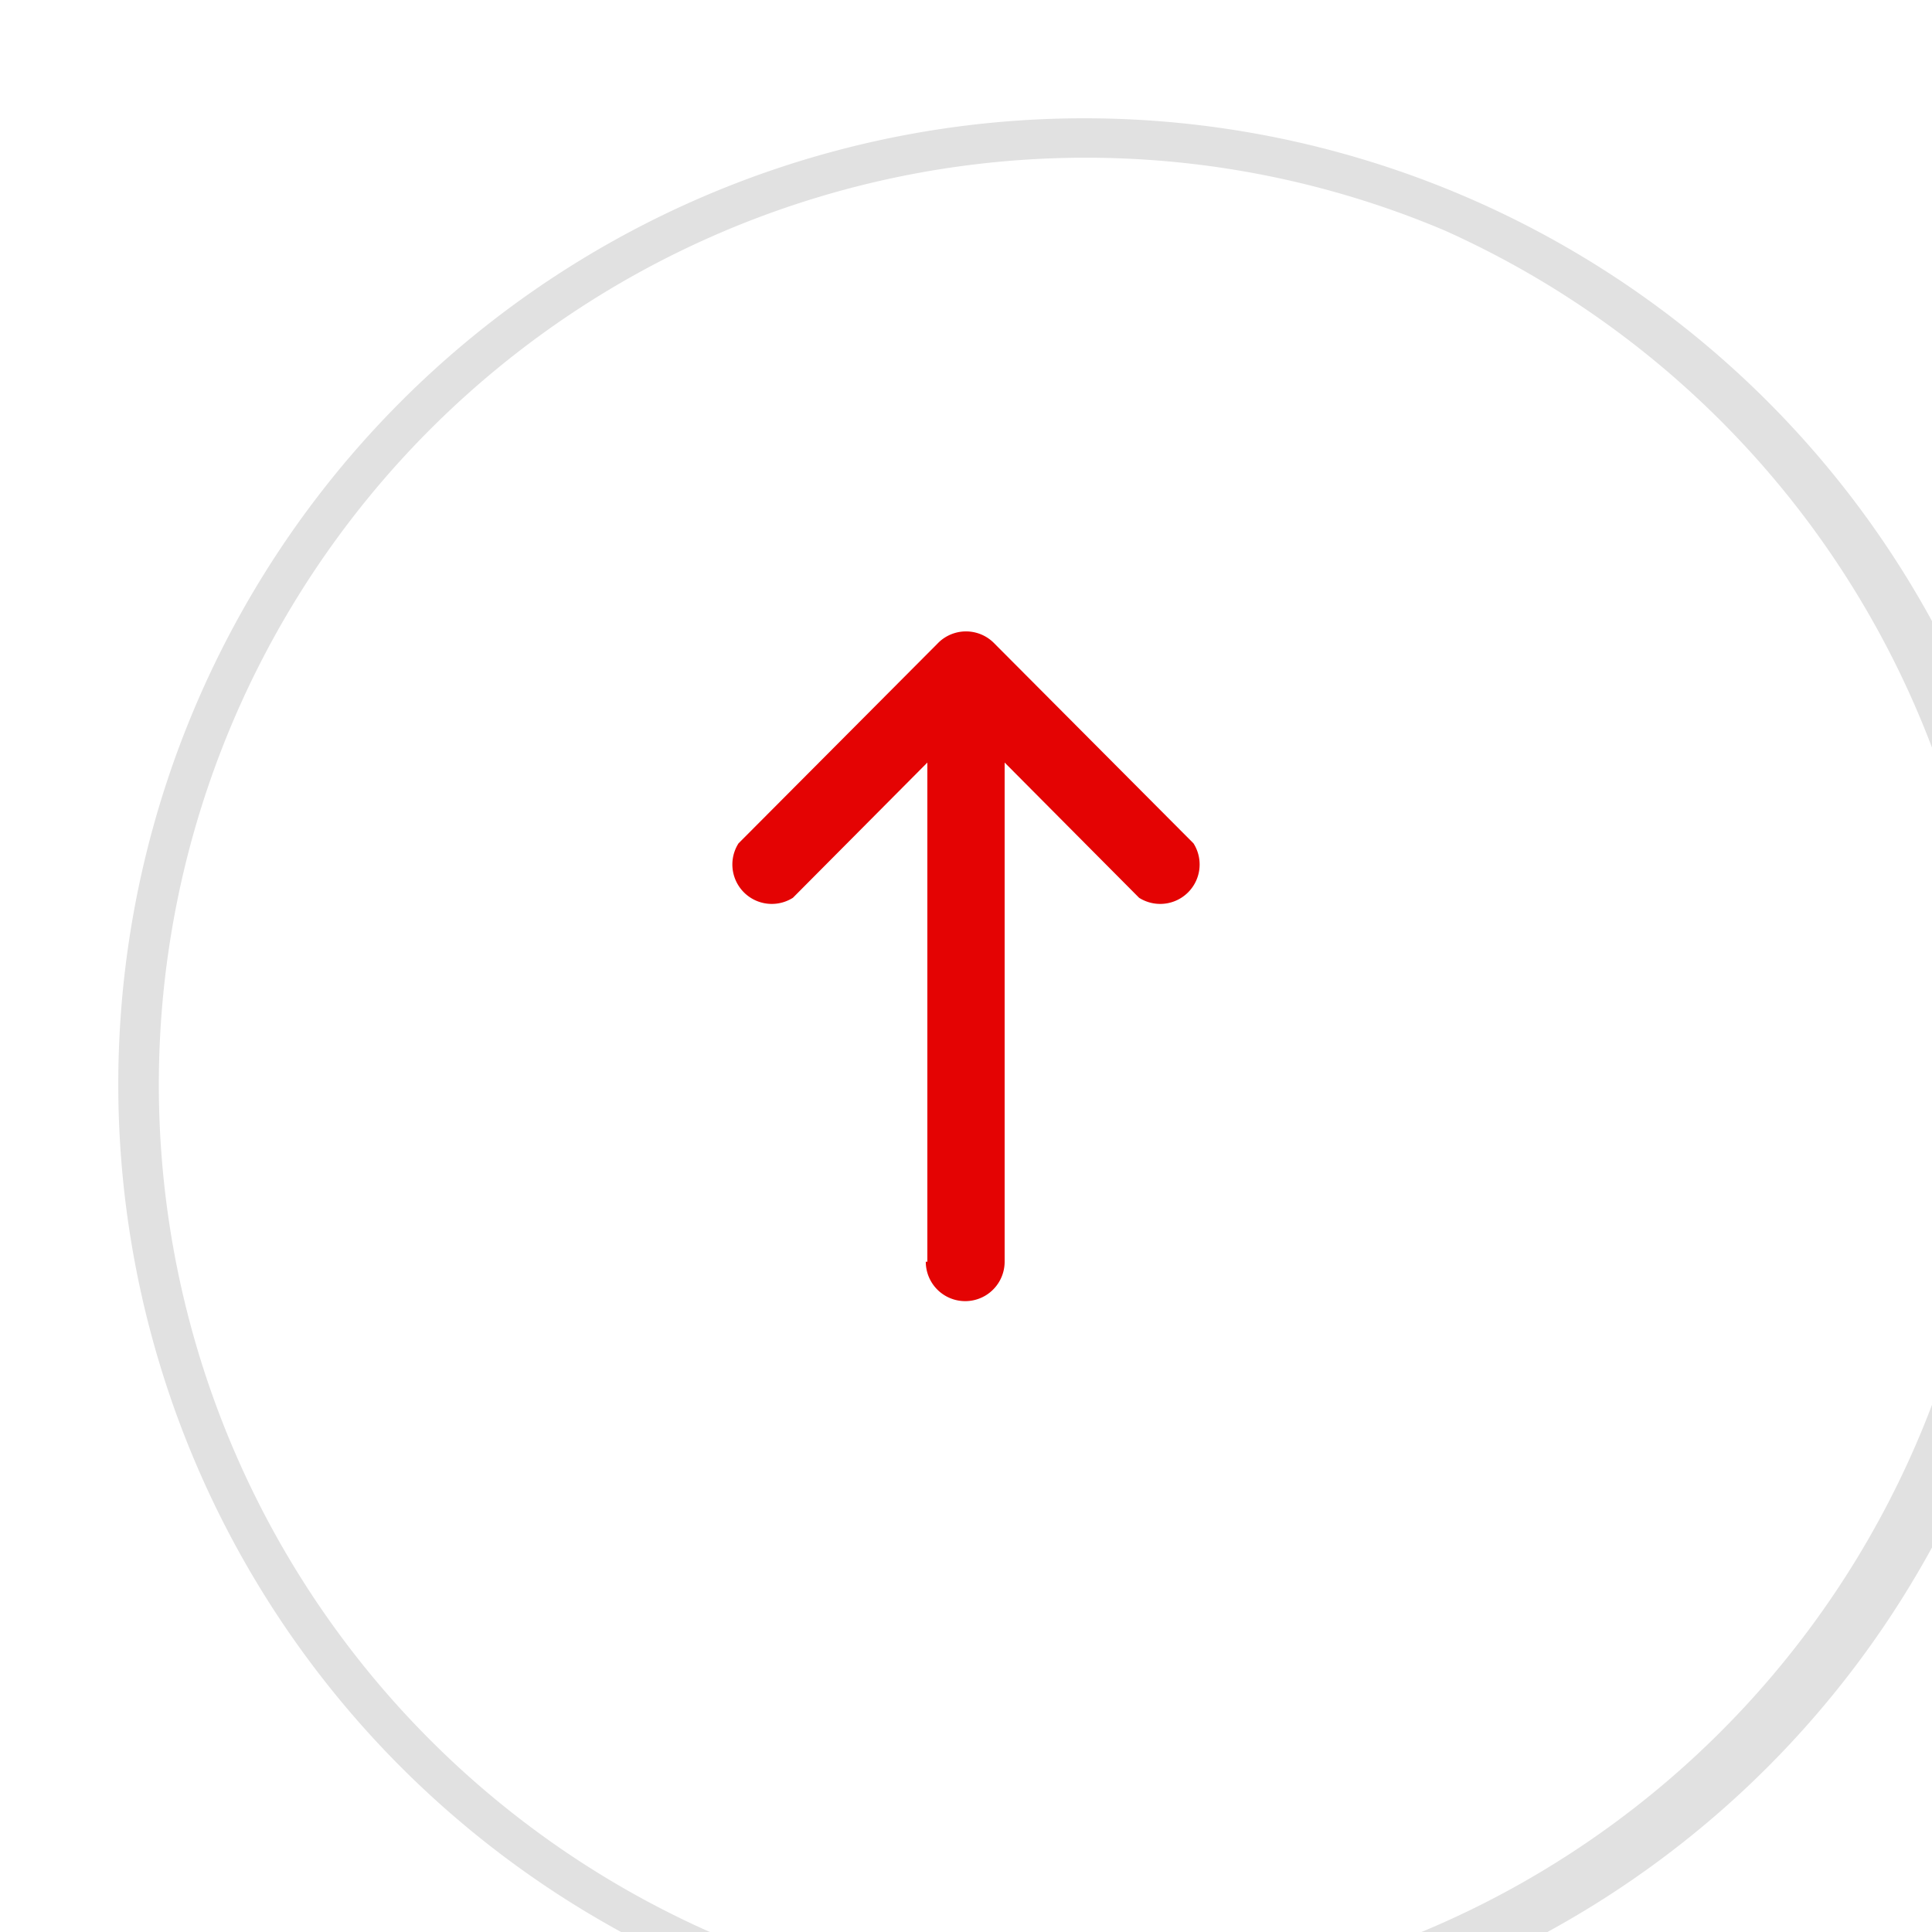 <svg xmlns="http://www.w3.org/2000/svg" xmlns:xlink="http://www.w3.org/1999/xlink" viewBox="0 0 49 49"><defs><style>.cls-1{filter:url(#Path_972);}.cls-2{fill:#fff;}.cls-3{fill:#e1e1e1;}.cls-4{fill:#e40303;}</style><filter id="Path_972" width="67" height="67" name="Path_972"><feOffset dx="3" dy="3"/><feGaussianBlur result="blur" stdDeviation="3"/><feFlood flood-opacity="0.16"/><feComposite operator="in" in="blur"/><feComposite in="SourceGraphic"/></filter></defs><title>Asset 1</title><g id="Layer_2" data-name="Layer 2"><g id="Layer_1-2" data-name="Layer 1"><g id="Group_11466" data-name="Group 11466"><g class="cls-1"><g id="Path_972-2" data-name="Path 972-2"><path class="cls-2" d="M24.5,48.5A24,24,0,0,1,15.16,2.39,24,24,0,0,1,33.84,46.61,23.85,23.85,0,0,1,24.5,48.5Z"/><path class="cls-3" d="M24.5,1a23.51,23.51,0,0,0-9.15,45.15A23.51,23.51,0,0,0,33.65,2.85,23.35,23.35,0,0,0,24.5,1m0-1A24.5,24.5,0,1,1,0,24.5,24.5,24.5,0,0,1,24.5,0Z"/></g></g><g id="left-arrow"><g id="Group_698" data-name="Group 698"><path id="Path_275" data-name="Path 275" class="cls-4" d="M23.52,32V19.34l-3.41,3.43a1,1,0,0,1-1.38-1.38l5.08-5.1h0a1,1,0,0,1,1.38,0h0l5.08,5.1a1,1,0,0,1-1.38,1.38l-3.41-3.43V32a1,1,0,0,1-2,0Z"/></g></g></g></g></g></svg>